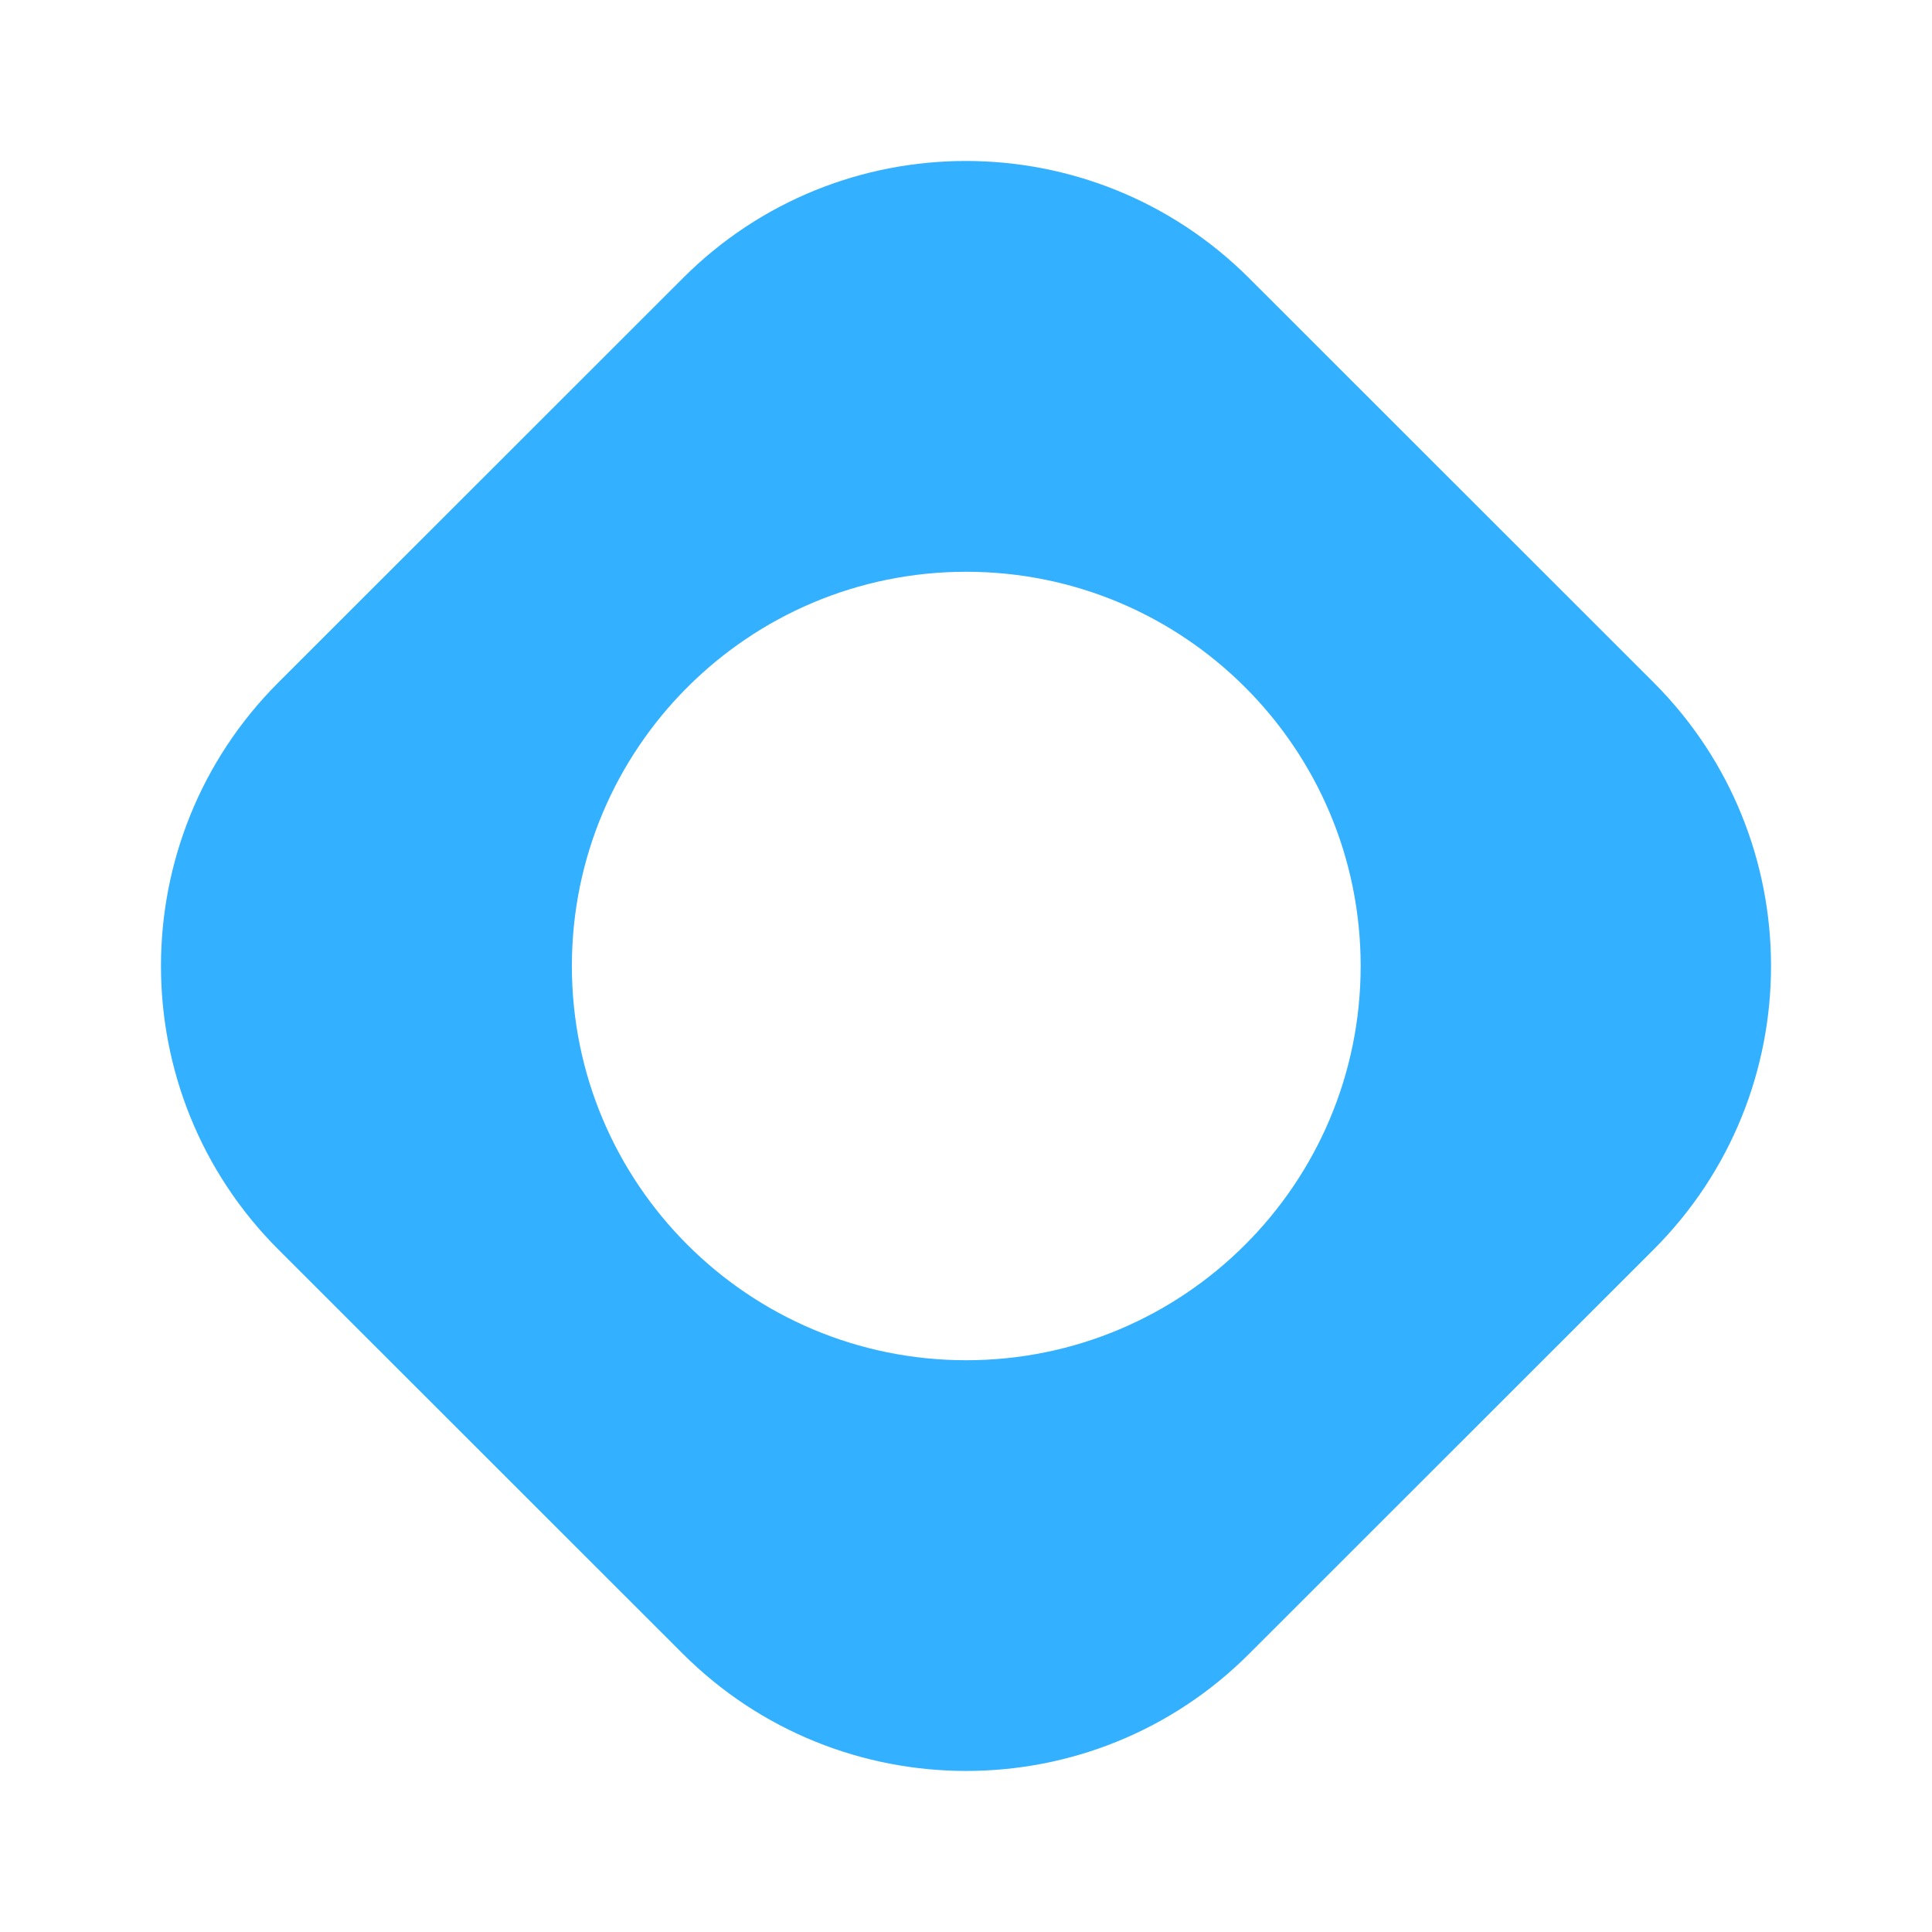 <svg xmlns="http://www.w3.org/2000/svg" width="18" height="18" viewBox="0 0 18 18" fill="none">
    <path d="M15.406 6.358L11.64 2.594C10.182 1.135 7.814 1.135 6.36 2.594L2.594 6.358C1.135 7.816 1.135 10.184 2.594 11.642L6.36 15.406C7.818 16.864 10.186 16.864 11.64 15.406L15.406 11.642C16.865 10.184 16.865 7.816 15.406 6.358ZM9.002 12.673C6.973 12.673 5.328 11.028 5.328 9C5.328 6.972 6.973 5.327 9.002 5.327C11.031 5.327 12.677 6.972 12.677 9C12.677 11.028 11.031 12.673 9.002 12.673Z" fill="#33B0FF"/>
</svg>